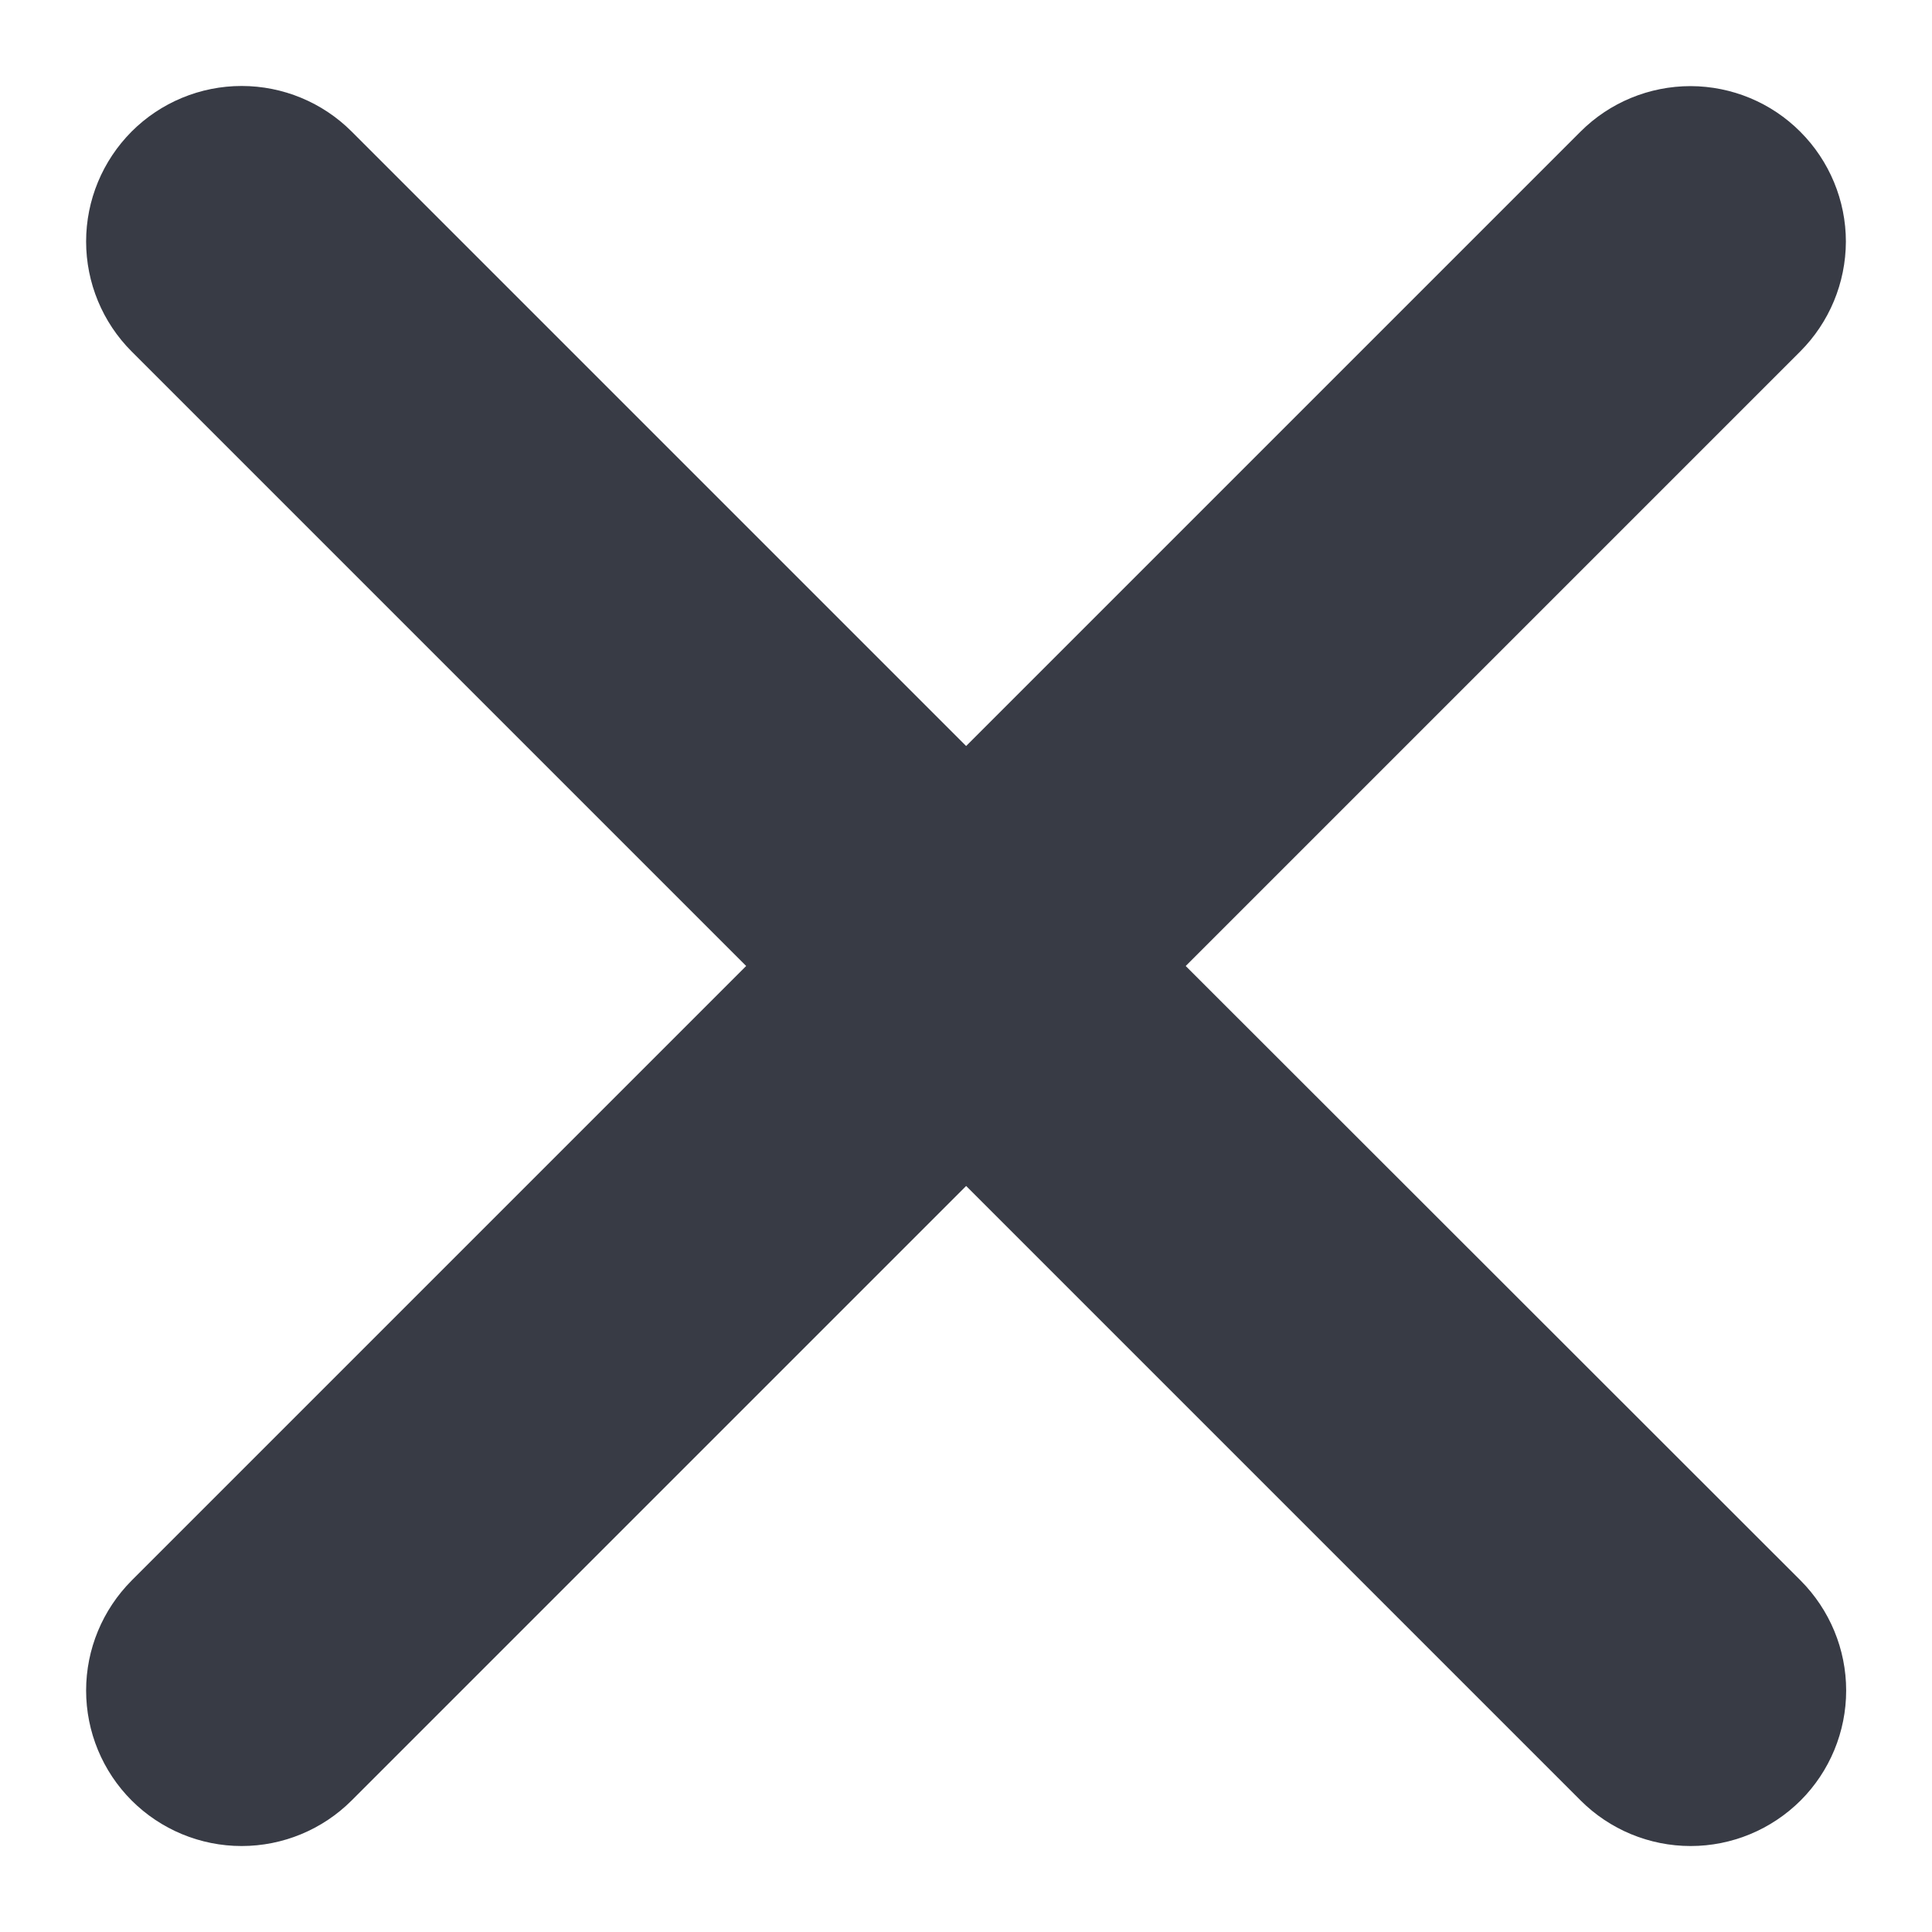 <svg width="14" height="14" viewBox="0 0 14 14" fill="none" xmlns="http://www.w3.org/2000/svg">
<path d="M8.592 7L13.045 2.547C13.256 2.336 13.375 2.05 13.376 1.751C13.376 1.453 13.257 1.166 13.046 0.955C12.835 0.743 12.549 0.625 12.251 0.624C11.952 0.624 11.665 0.742 11.454 0.953L7.001 5.406L2.548 0.953C2.337 0.742 2.05 0.623 1.751 0.623C1.452 0.623 1.165 0.742 0.954 0.953C0.743 1.165 0.624 1.451 0.624 1.75C0.624 2.049 0.743 2.336 0.954 2.547L5.407 7L0.954 11.453C0.743 11.665 0.624 11.951 0.624 12.25C0.624 12.549 0.743 12.836 0.954 13.047C1.165 13.258 1.452 13.377 1.751 13.377C2.05 13.377 2.337 13.258 2.548 13.047L7.001 8.594L11.454 13.047C11.665 13.258 11.952 13.377 12.251 13.377C12.55 13.377 12.836 13.258 13.048 13.047C13.259 12.836 13.378 12.549 13.378 12.25C13.378 11.951 13.259 11.665 13.048 11.453L8.592 7Z" fill="#383B45"/>
</svg>
